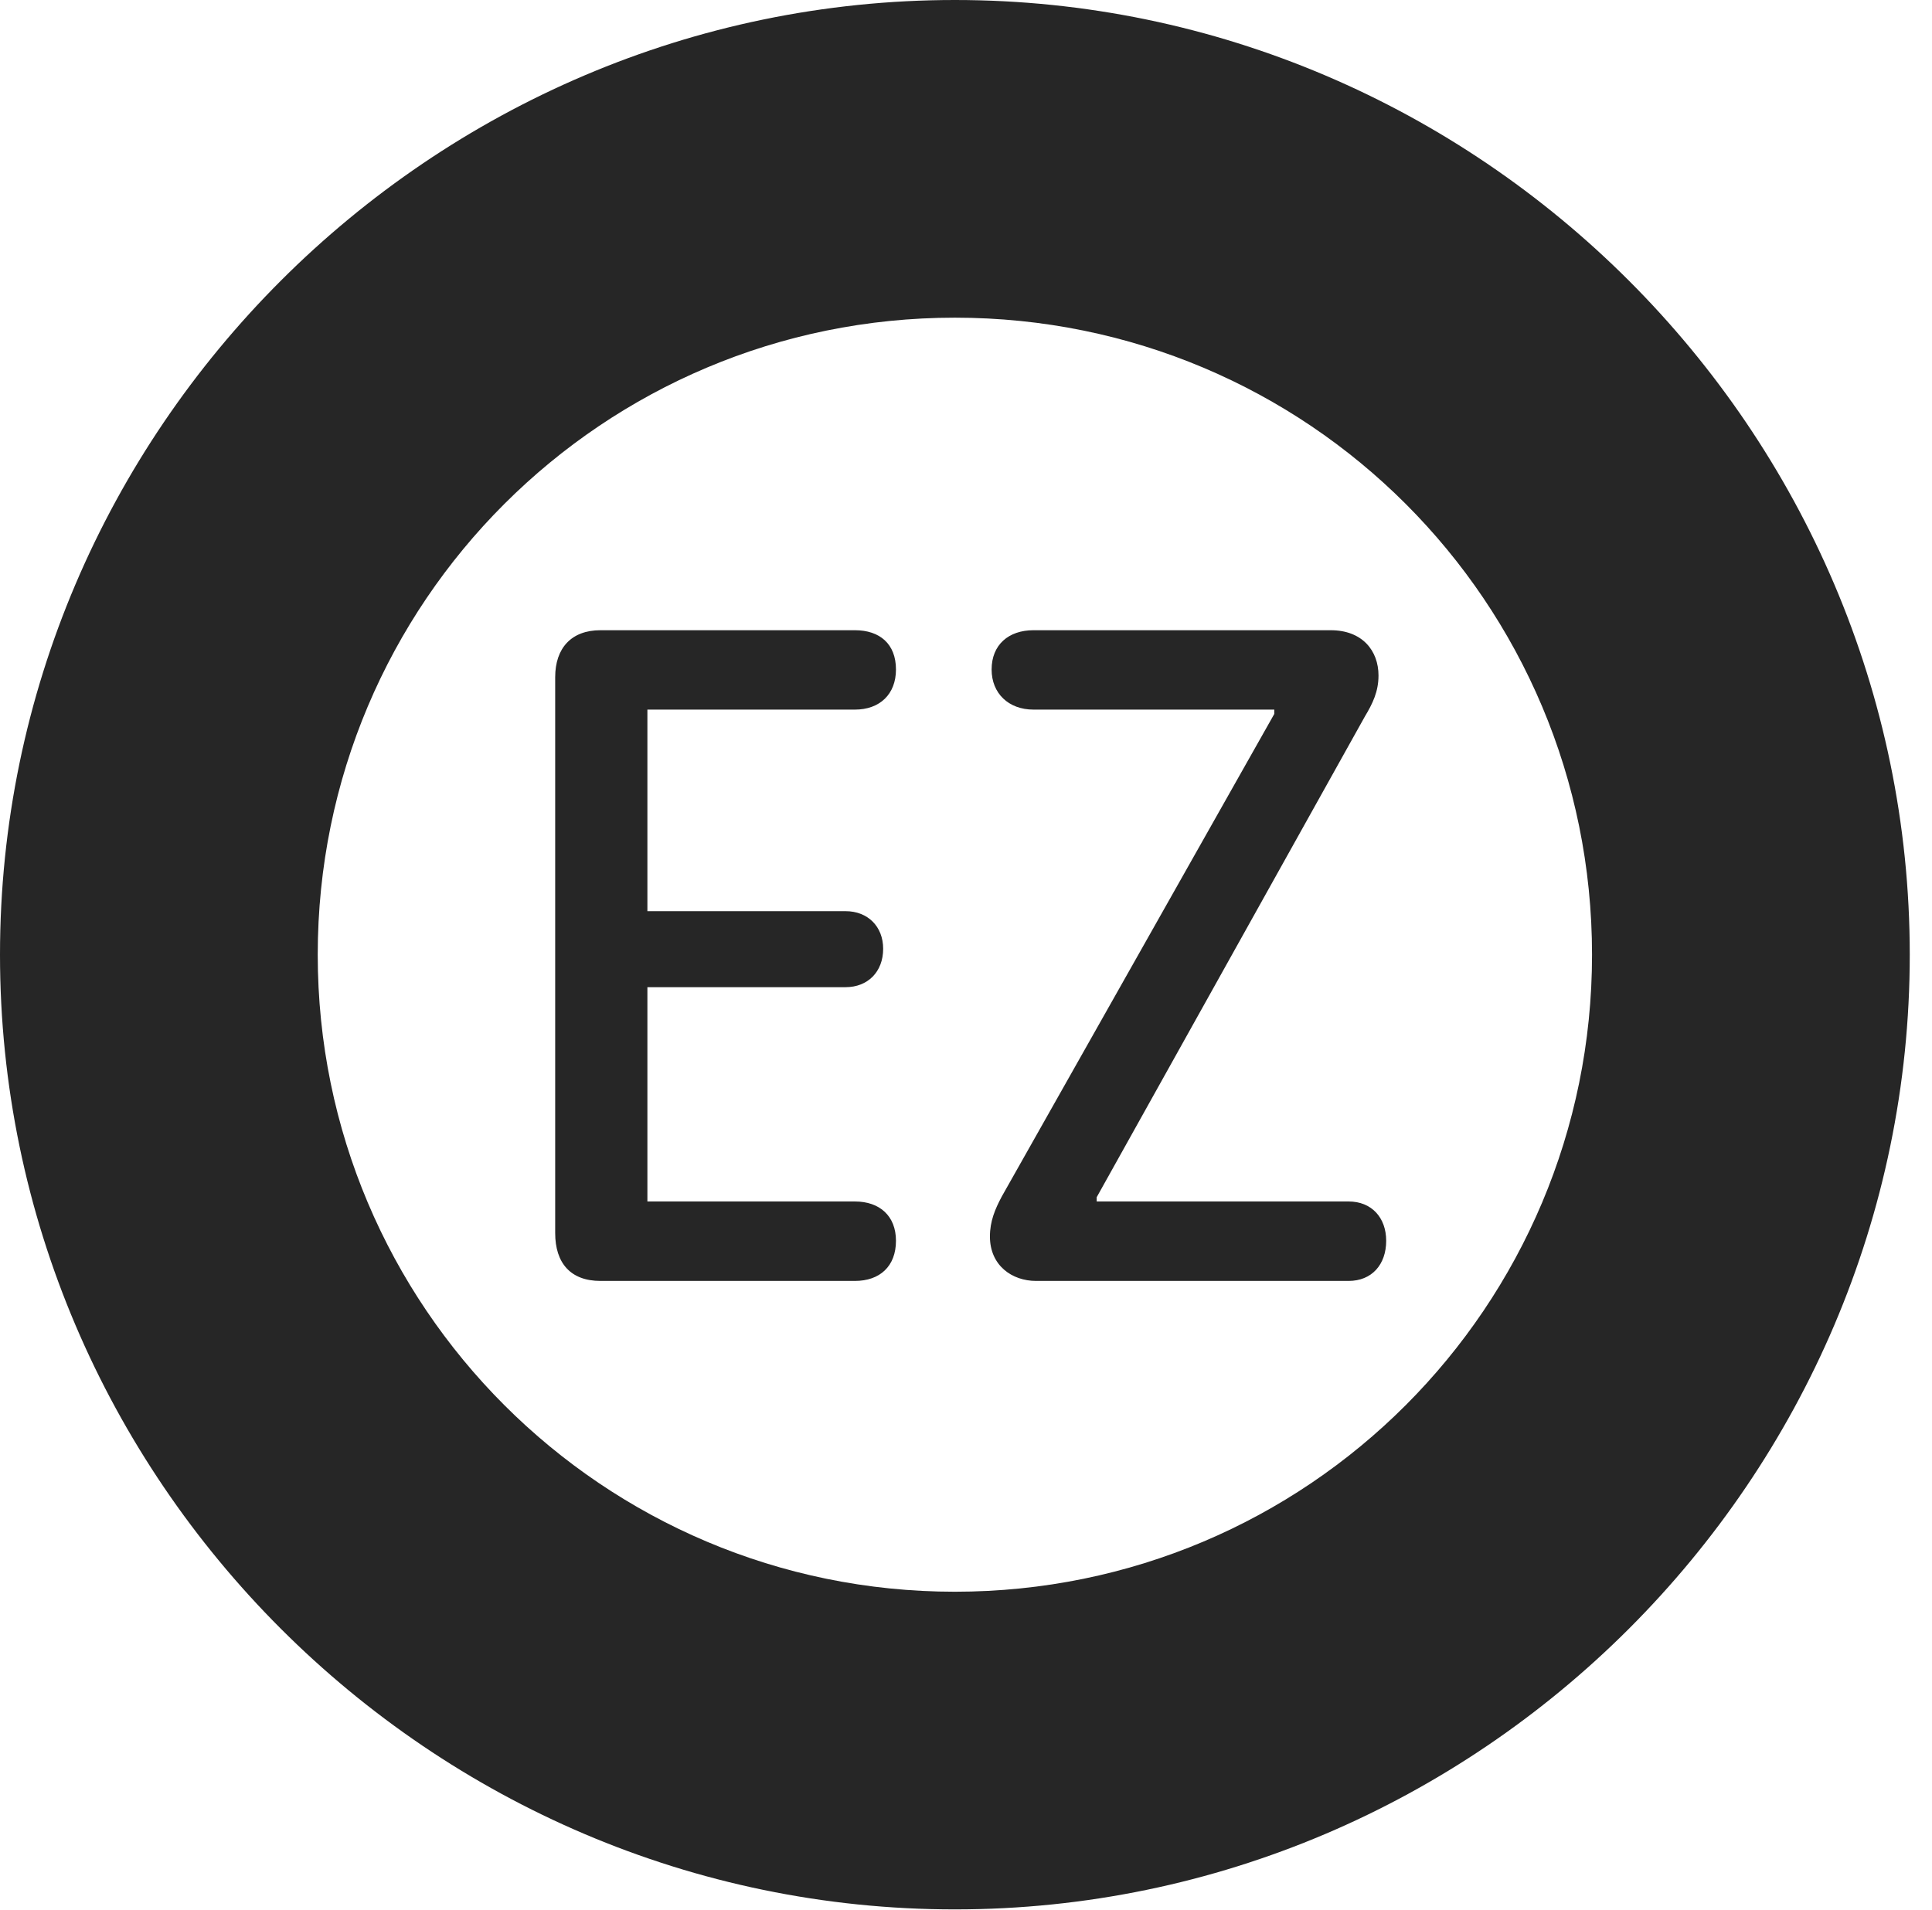 <?xml version="1.0" encoding="UTF-8"?>
<!--Generator: Apple Native CoreSVG 326-->
<!DOCTYPE svg
PUBLIC "-//W3C//DTD SVG 1.1//EN"
       "http://www.w3.org/Graphics/SVG/1.1/DTD/svg11.dtd">
<svg version="1.1" xmlns="http://www.w3.org/2000/svg" xmlns:xlink="http://www.w3.org/1999/xlink" viewBox="0 0 30.926 30.584">
 <g>
  <rect height="30.584" opacity="0" width="30.926" x="0" y="0"/>
  <path d="M15.285 30.57C23.68 30.57 30.57 23.68 30.57 15.285C30.57 6.891 23.68 0 15.285 0C6.891 0 0 6.891 0 15.285C0 23.68 6.891 30.57 15.285 30.57ZM15.285 25.484C9.652 25.484 5.086 20.918 5.086 15.285C5.086 9.639 9.652 5.086 15.285 5.086C20.932 5.086 25.484 9.639 25.484 15.285C25.484 20.918 20.932 25.484 15.285 25.484Z" fill="black" fill-opacity="0.85"/>
  <path d="M9.611 20.508L13.685 20.508C14.082 20.508 14.342 20.275 14.342 19.865C14.342 19.469 14.082 19.236 13.685 19.236L10.363 19.236L10.363 15.805L13.535 15.805C13.891 15.805 14.137 15.559 14.137 15.19C14.137 14.834 13.891 14.588 13.535 14.588L10.363 14.588L10.363 11.361L13.685 11.361C14.082 11.361 14.342 11.115 14.342 10.719C14.342 10.309 14.082 10.09 13.685 10.09L9.611 10.09C9.146 10.09 8.887 10.377 8.887 10.842L8.887 19.742C8.887 20.221 9.133 20.508 9.611 20.508ZM16.584 20.508L21.588 20.508C21.957 20.508 22.189 20.248 22.189 19.865C22.189 19.496 21.957 19.236 21.588 19.236L17.555 19.236L17.555 19.168L21.848 11.471C21.971 11.266 22.066 11.074 22.066 10.815C22.066 10.418 21.807 10.09 21.301 10.09L16.543 10.09C16.146 10.09 15.873 10.322 15.873 10.719C15.873 11.102 16.146 11.361 16.543 11.361L20.398 11.361L20.398 11.43L16.037 19.154C15.928 19.359 15.846 19.551 15.846 19.797C15.846 20.262 16.201 20.508 16.584 20.508Z" fill="black" fill-opacity="0.85"/>
 </g>
</svg>
